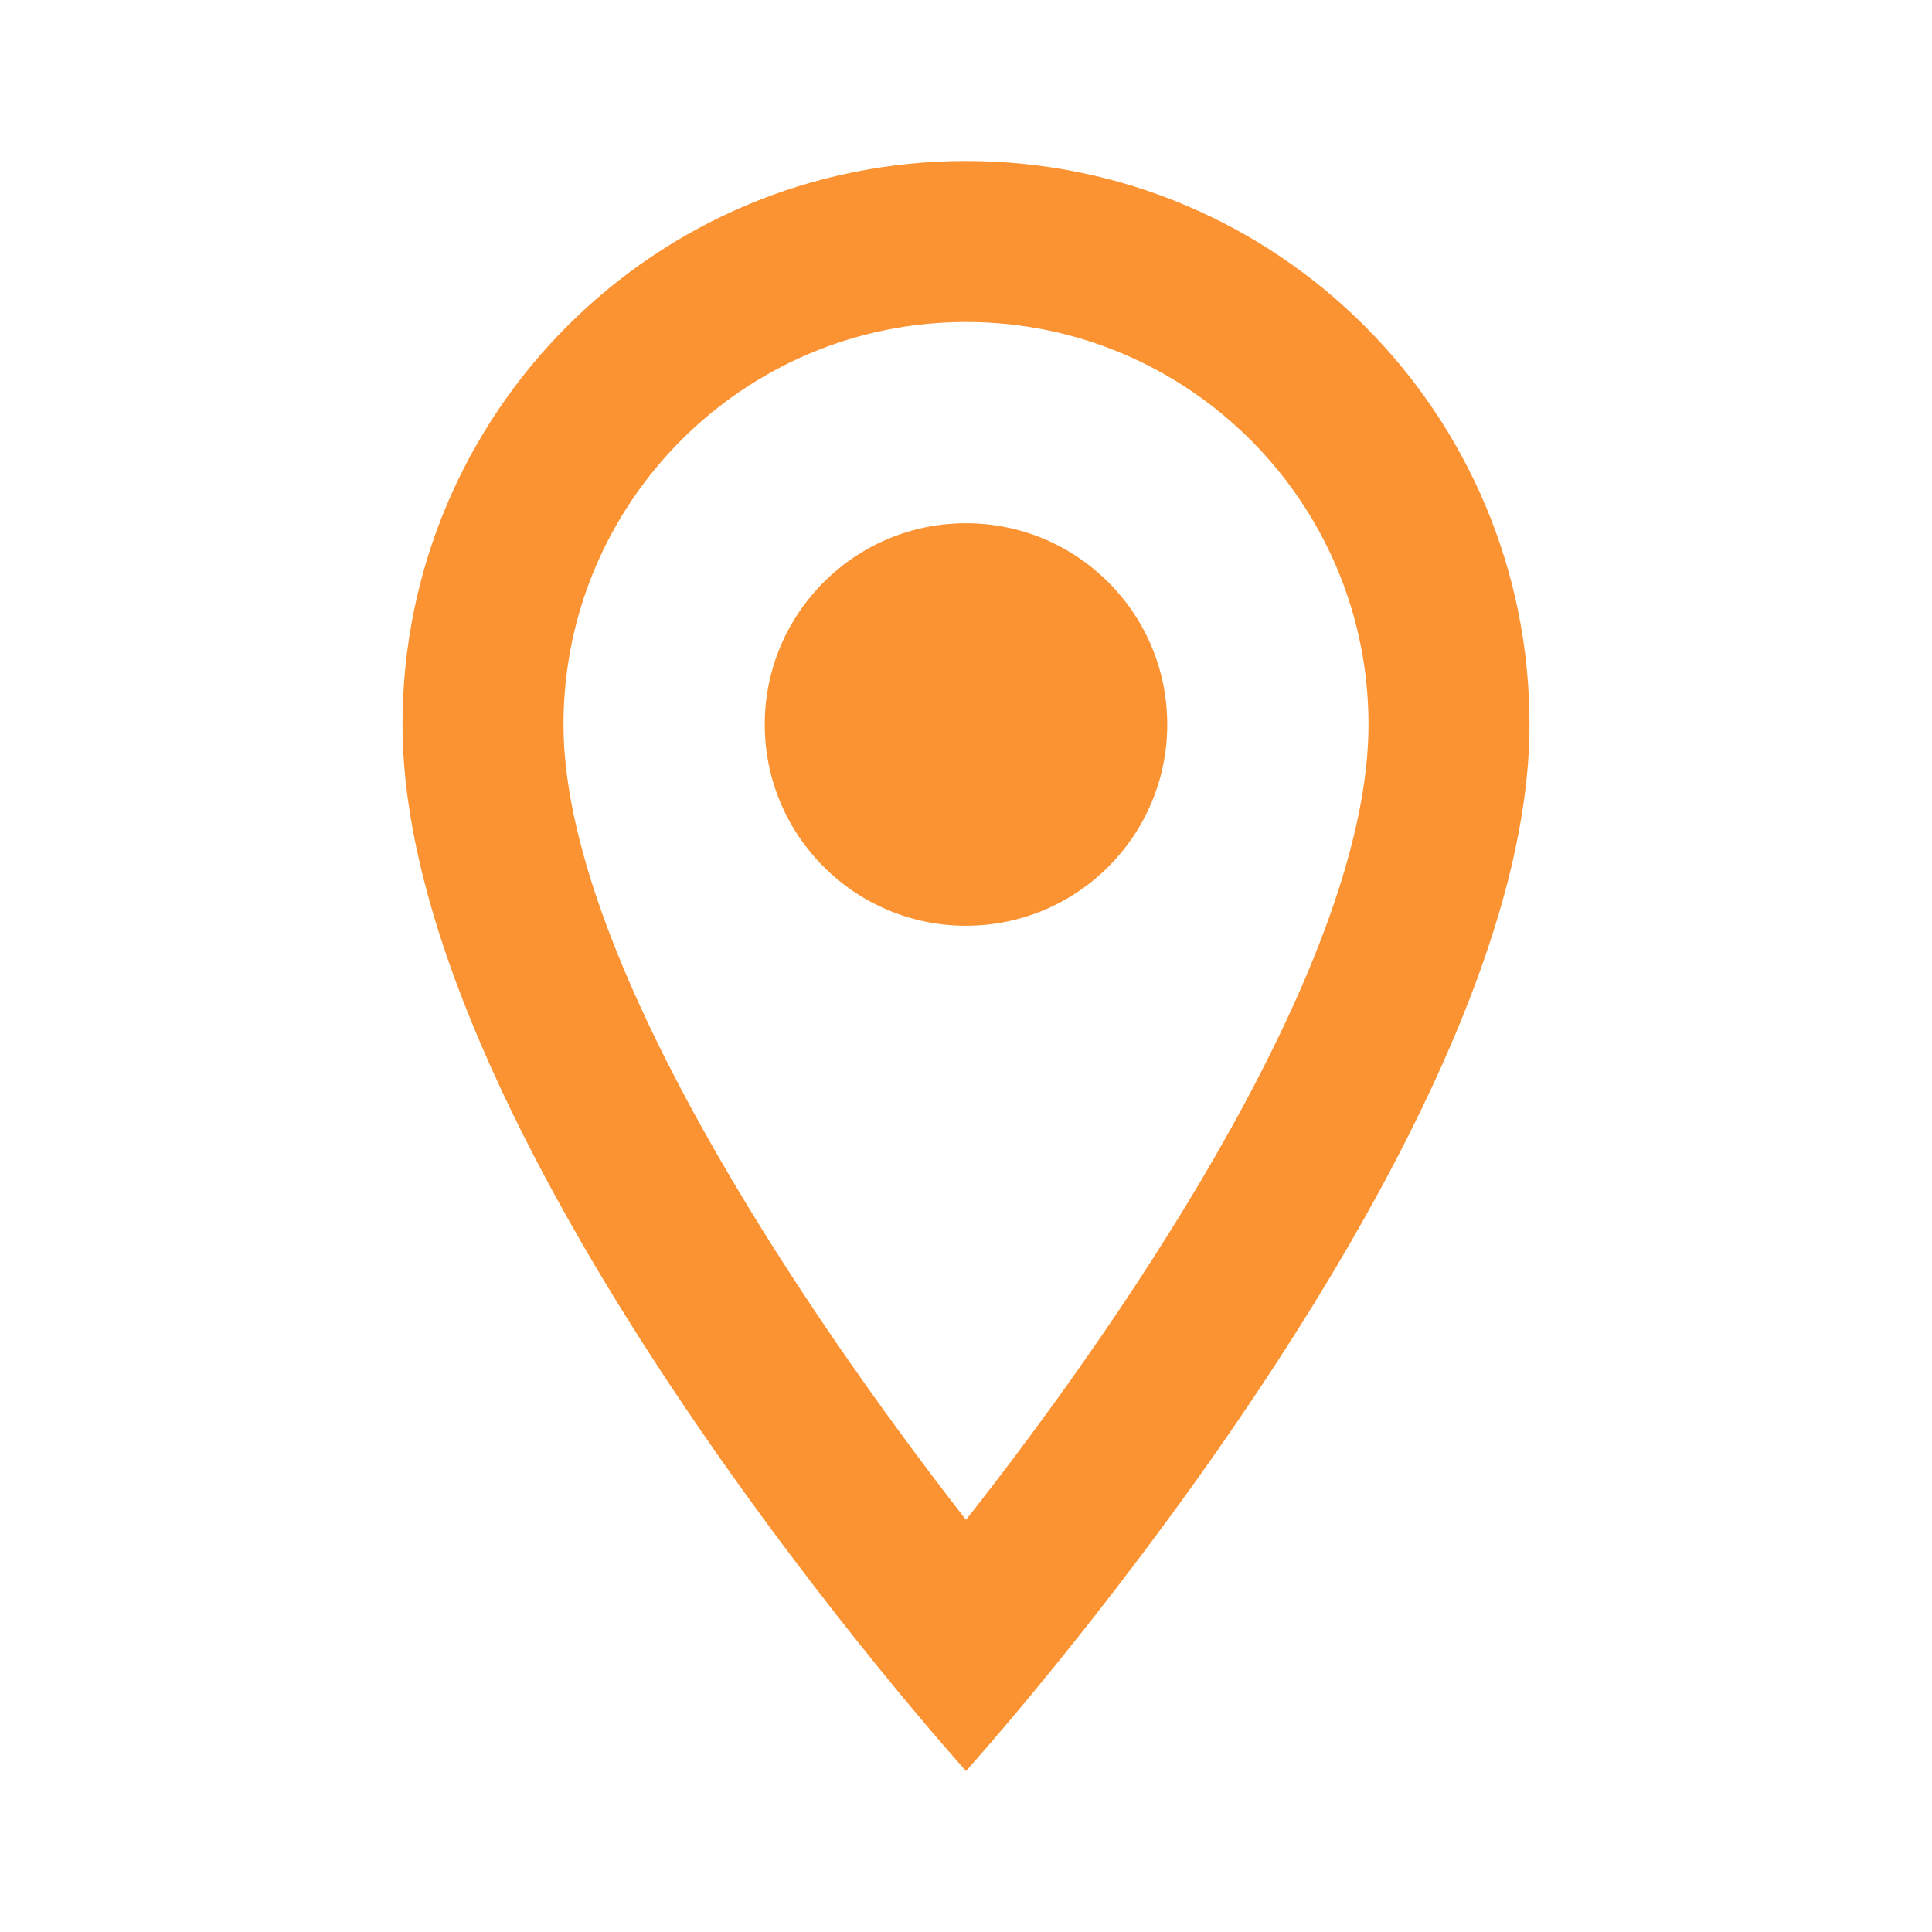 <svg width="24" height="24" viewBox="0 0 24 24" fill="none" xmlns="http://www.w3.org/2000/svg">
<g id="Communication / location_on">
<g id="Two Tone / Communication / location_on">
<path id="&#240;&#159;&#148;&#185; Primary Color" fill-rule="evenodd" clip-rule="evenodd" d="M12 2C15.87 2 19 5.13 19 9C19 14.25 12 22 12 22C12 22 5 14.25 5 9C5 5.13 8.13 2 12 2ZM7 9C7 11.85 9.92 16.21 12 18.88C14.12 16.19 17 11.88 17 9C17 6.24 14.76 4 12 4C9.24 4 7 6.24 7 9ZM12 11.5C10.619 11.5 9.5 10.381 9.5 9C9.5 7.619 10.619 6.5 12 6.5C13.381 6.5 14.5 7.619 14.5 9C14.5 10.381 13.381 11.5 12 11.5Z" fill="#FB9333"/>
</g>
</g>
</svg>

